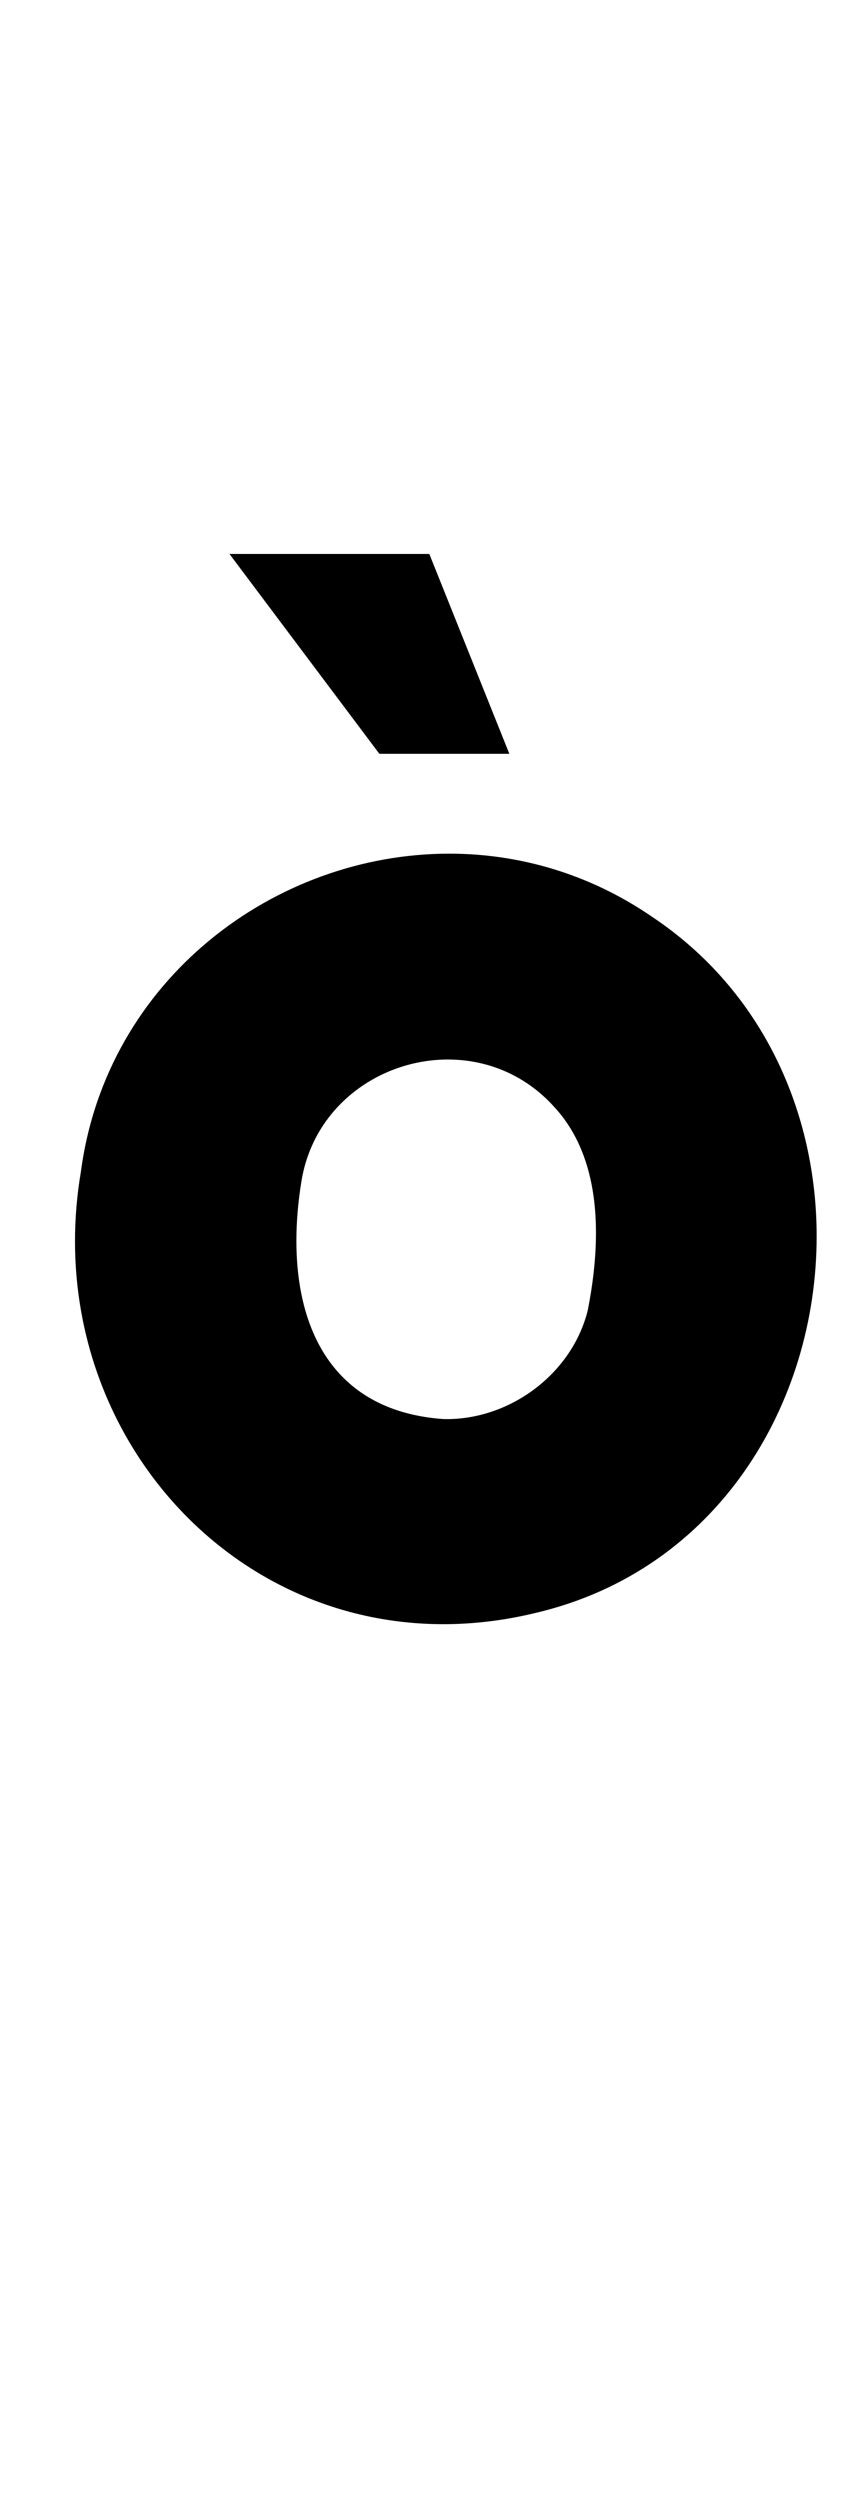 <?xml version="1.0" standalone="no"?>
<!DOCTYPE svg PUBLIC "-//W3C//DTD SVG 1.1//EN" "http://www.w3.org/Graphics/SVG/1.1/DTD/svg11.dtd" >
<svg xmlns="http://www.w3.org/2000/svg" xmlns:xlink="http://www.w3.org/1999/xlink" version="1.1" viewBox="-10 0 346 1000">
   <path fill="currentColor"
d="M250.859 366.715c44.648 29.792 65.802 78.839 65.802 127.781c0 66.884 -39.506 133.573 -112.548 150.664c-12.542 3.038 -24.842 4.476 -36.764 4.476c-82.818 0 -147.349 -69.359 -147.349 -153.172c0 -9.17 0.772 -18.513 2.378 -27.956
c10.2 -76.615 77.351 -127.063 147.33 -127.063c27.727 0 55.9 7.92 81.15 25.27zM225.117 524.062c1.916 -9.768 3.271 -20.366 3.271 -30.925c0 -18.614 -4.213 -37.105 -16.994 -50.712
c-11.68 -12.816 -27.021 -18.643 -42.233 -18.643c-27.27 0 -54.124 18.725 -58.708 49.467c-1.226 7.734 -1.895 15.494 -1.895 23.061c0 36.34 15.438 68.208 58.801 71.279c0.455 0.012 0.909 0.018 1.363 0.018
c25.731 0 50.18 -18.388 56.395 -43.545zM193.738 301.508l-32.012 -79.941h-79.941l59.957 79.941h51.996z" />
</svg>
